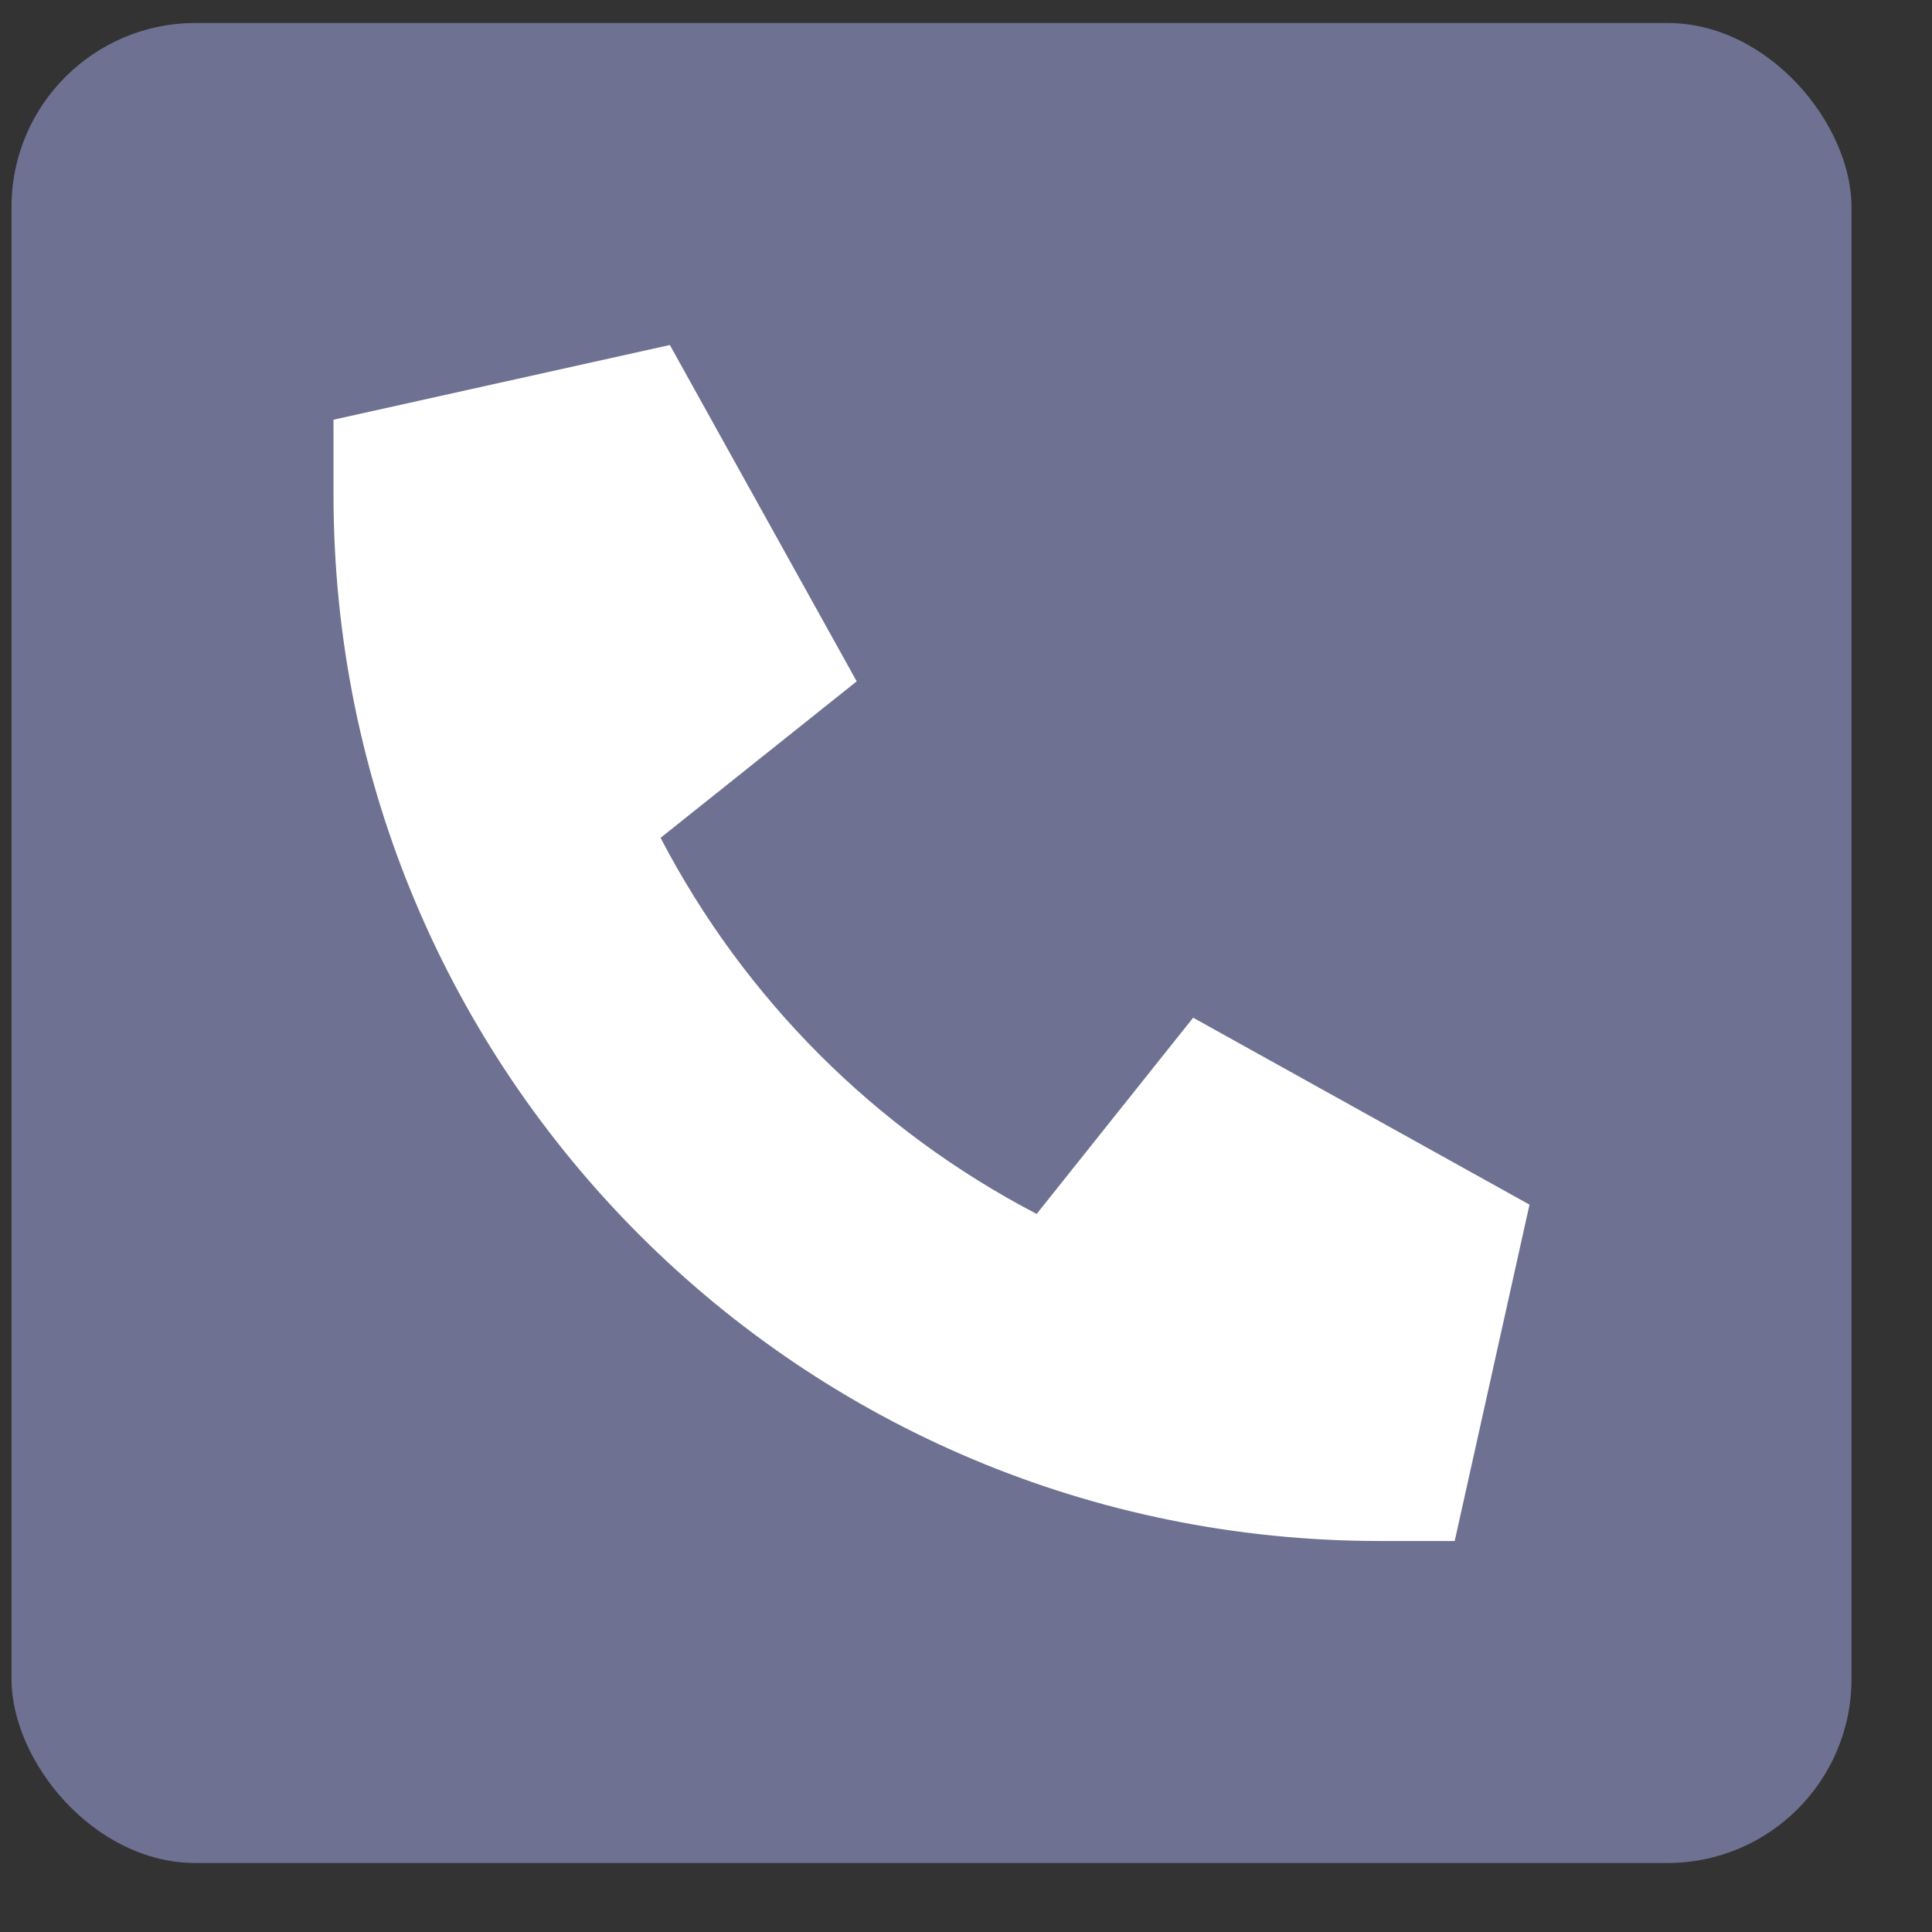 <svg width="21" height="21" viewBox="0 0 21 21" fill="none" xmlns="http://www.w3.org/2000/svg">
<rect x="0" y="0" width="21" height="21" fill="#333333" stroke="none"/>
<rect x="0.125" y="0.25" width="20" height="20" rx="2" fill="#6E7191"/>
<path d="M3.625 4.562L7.281 3.75L9.312 7.406L7.18 9.107C8.094 10.859 9.516 12.281 11.268 13.195L12.969 11.062L16.625 13.094L15.812 16.75H15C8.703 16.75 3.625 11.672 3.625 5.375V4.562Z" fill="white"/>
</svg>
